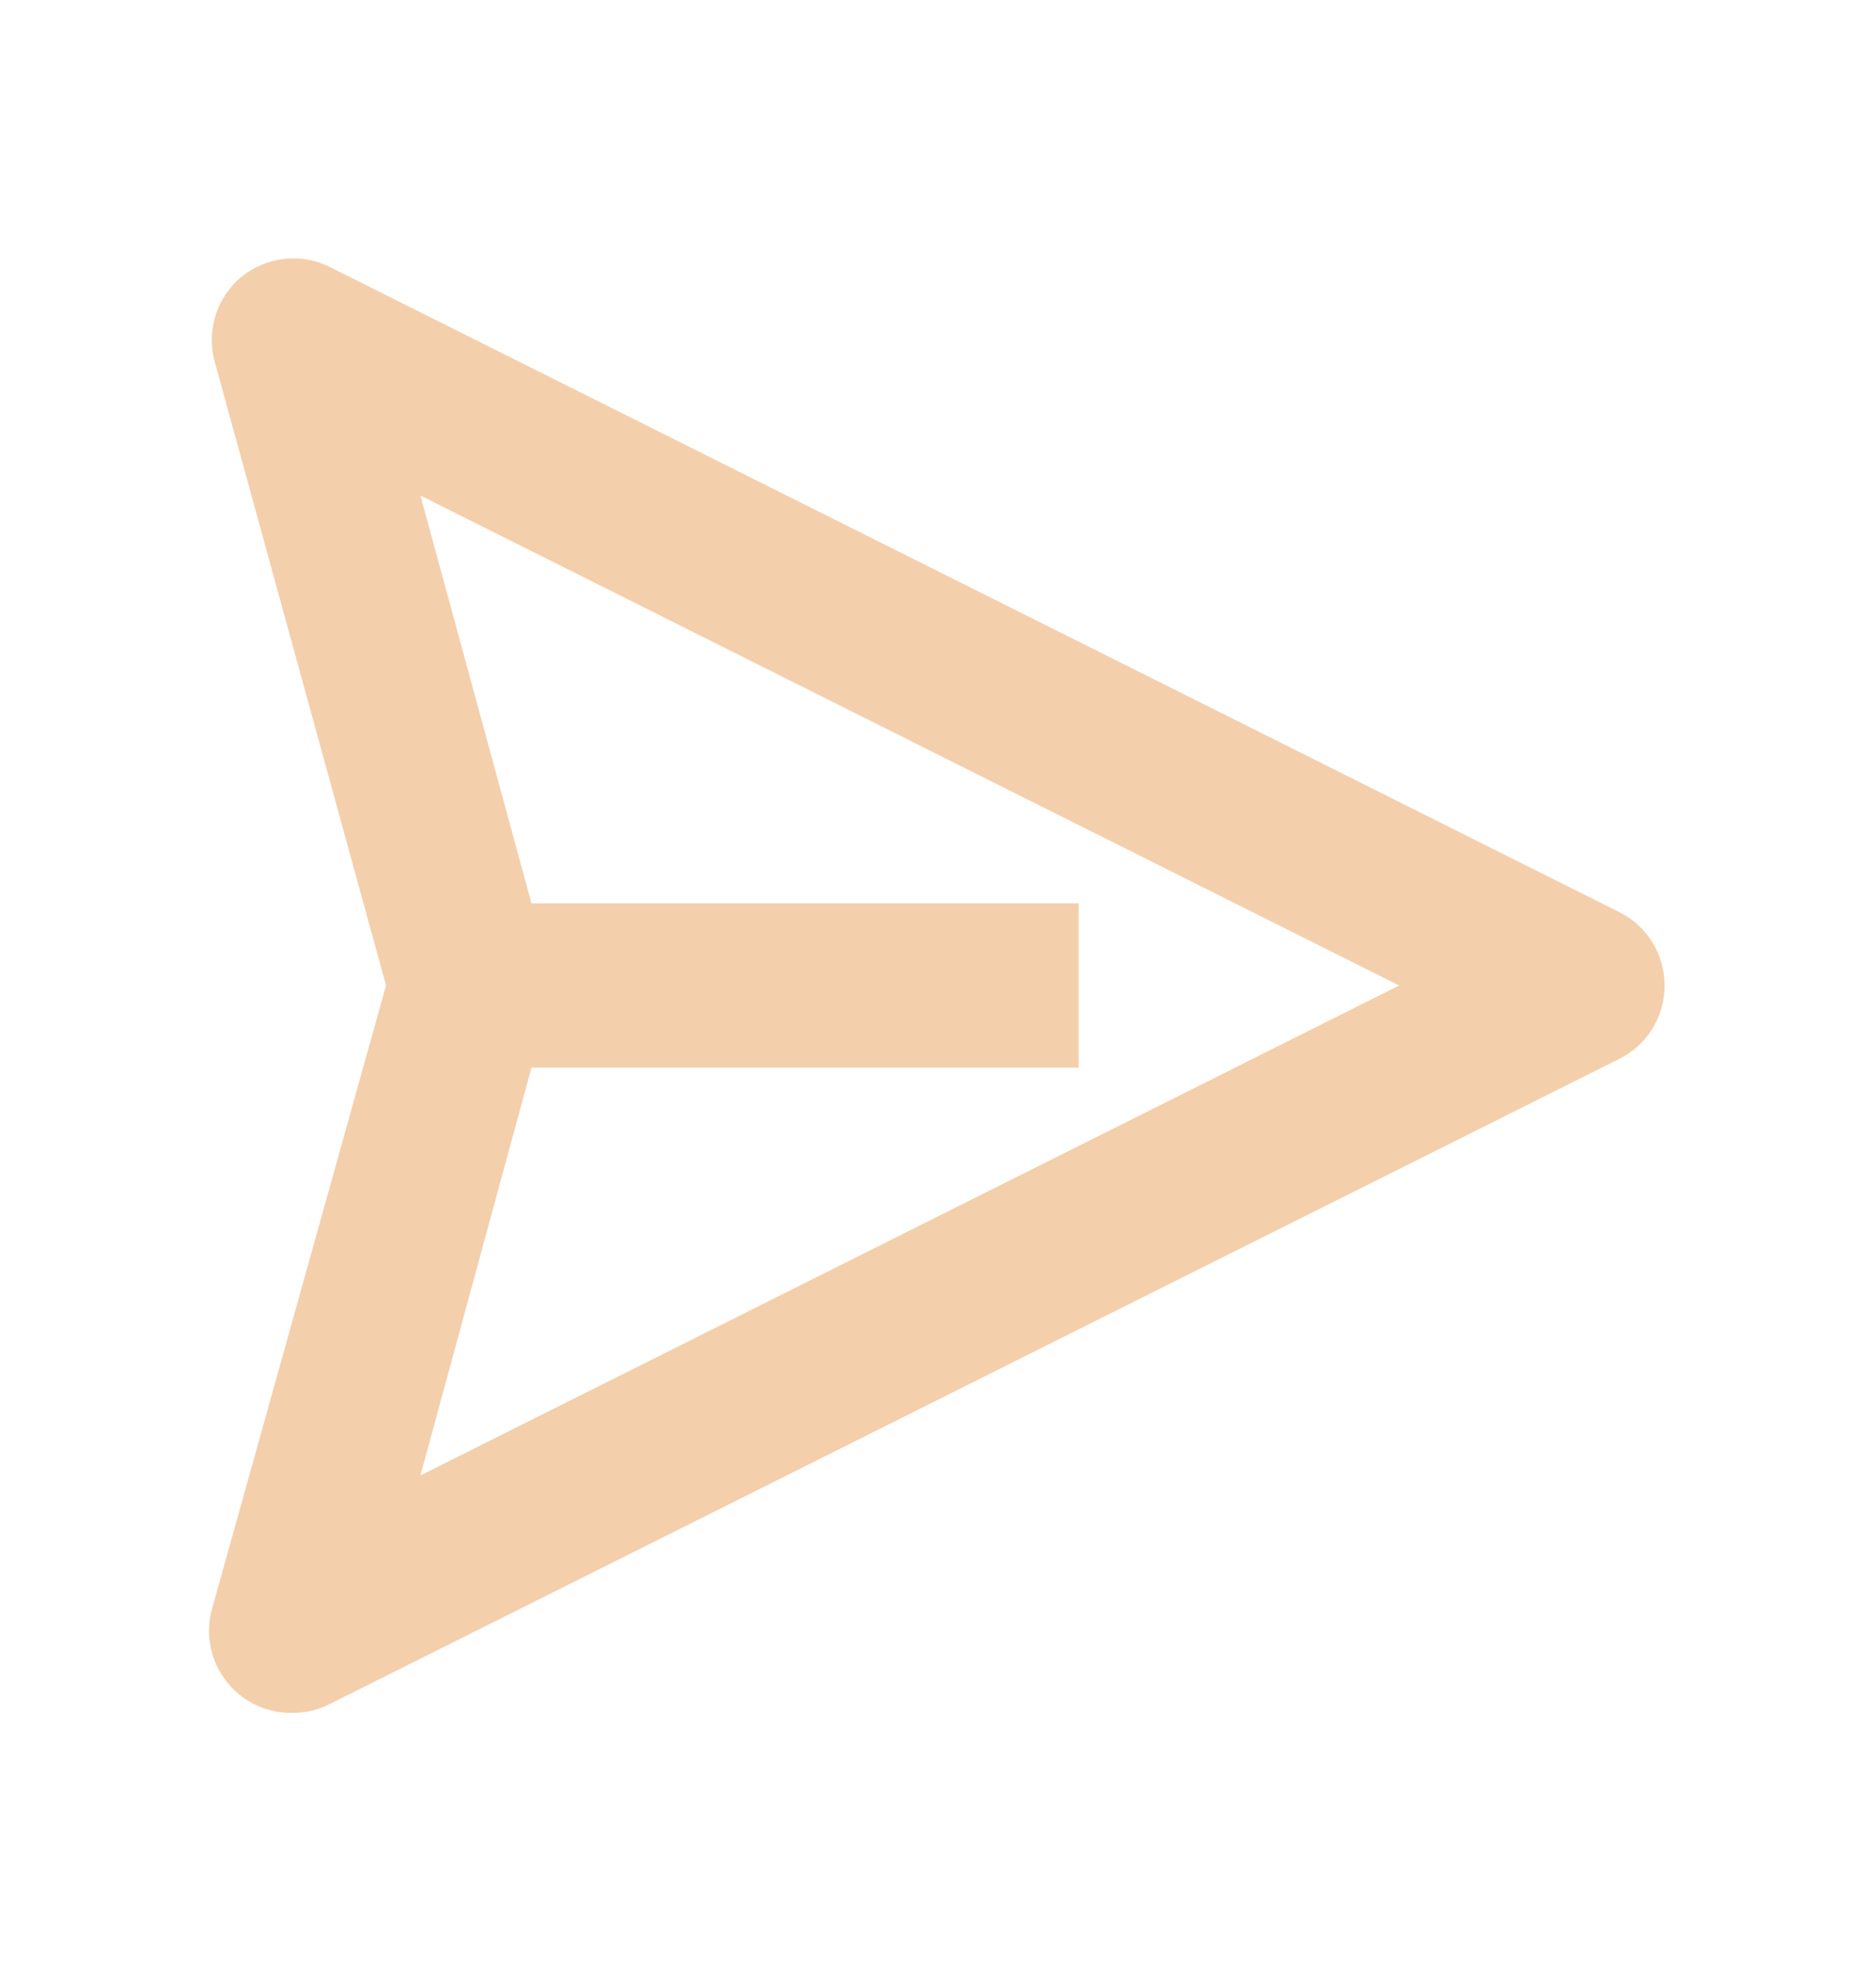 <svg width="20" height="21" viewBox="0 0 20 21" fill="none" xmlns="http://www.w3.org/2000/svg">
<path d="M17.156 9.944L3.406 3.069C3.299 3.015 3.178 2.993 3.058 3.007C2.938 3.02 2.825 3.068 2.731 3.144C2.642 3.219 2.576 3.317 2.539 3.427C2.503 3.538 2.498 3.656 2.525 3.769L4.375 10.5L2.5 17.213C2.475 17.307 2.472 17.406 2.491 17.502C2.511 17.598 2.553 17.688 2.614 17.764C2.675 17.841 2.753 17.902 2.841 17.943C2.93 17.984 3.027 18.004 3.125 18C3.223 18 3.319 17.976 3.406 17.931L17.156 11.056C17.259 11.004 17.345 10.924 17.405 10.826C17.465 10.728 17.496 10.615 17.496 10.5C17.496 10.385 17.465 10.272 17.405 10.174C17.345 10.076 17.259 9.996 17.156 9.944ZM4.094 16.194L5.475 11.125H11.25V9.875H5.475L4.094 4.806L15.475 10.5L4.094 16.194Z" fill="#F4CFAB" stroke="#F4CFAB" stroke-width="0.5"/>
</svg>
